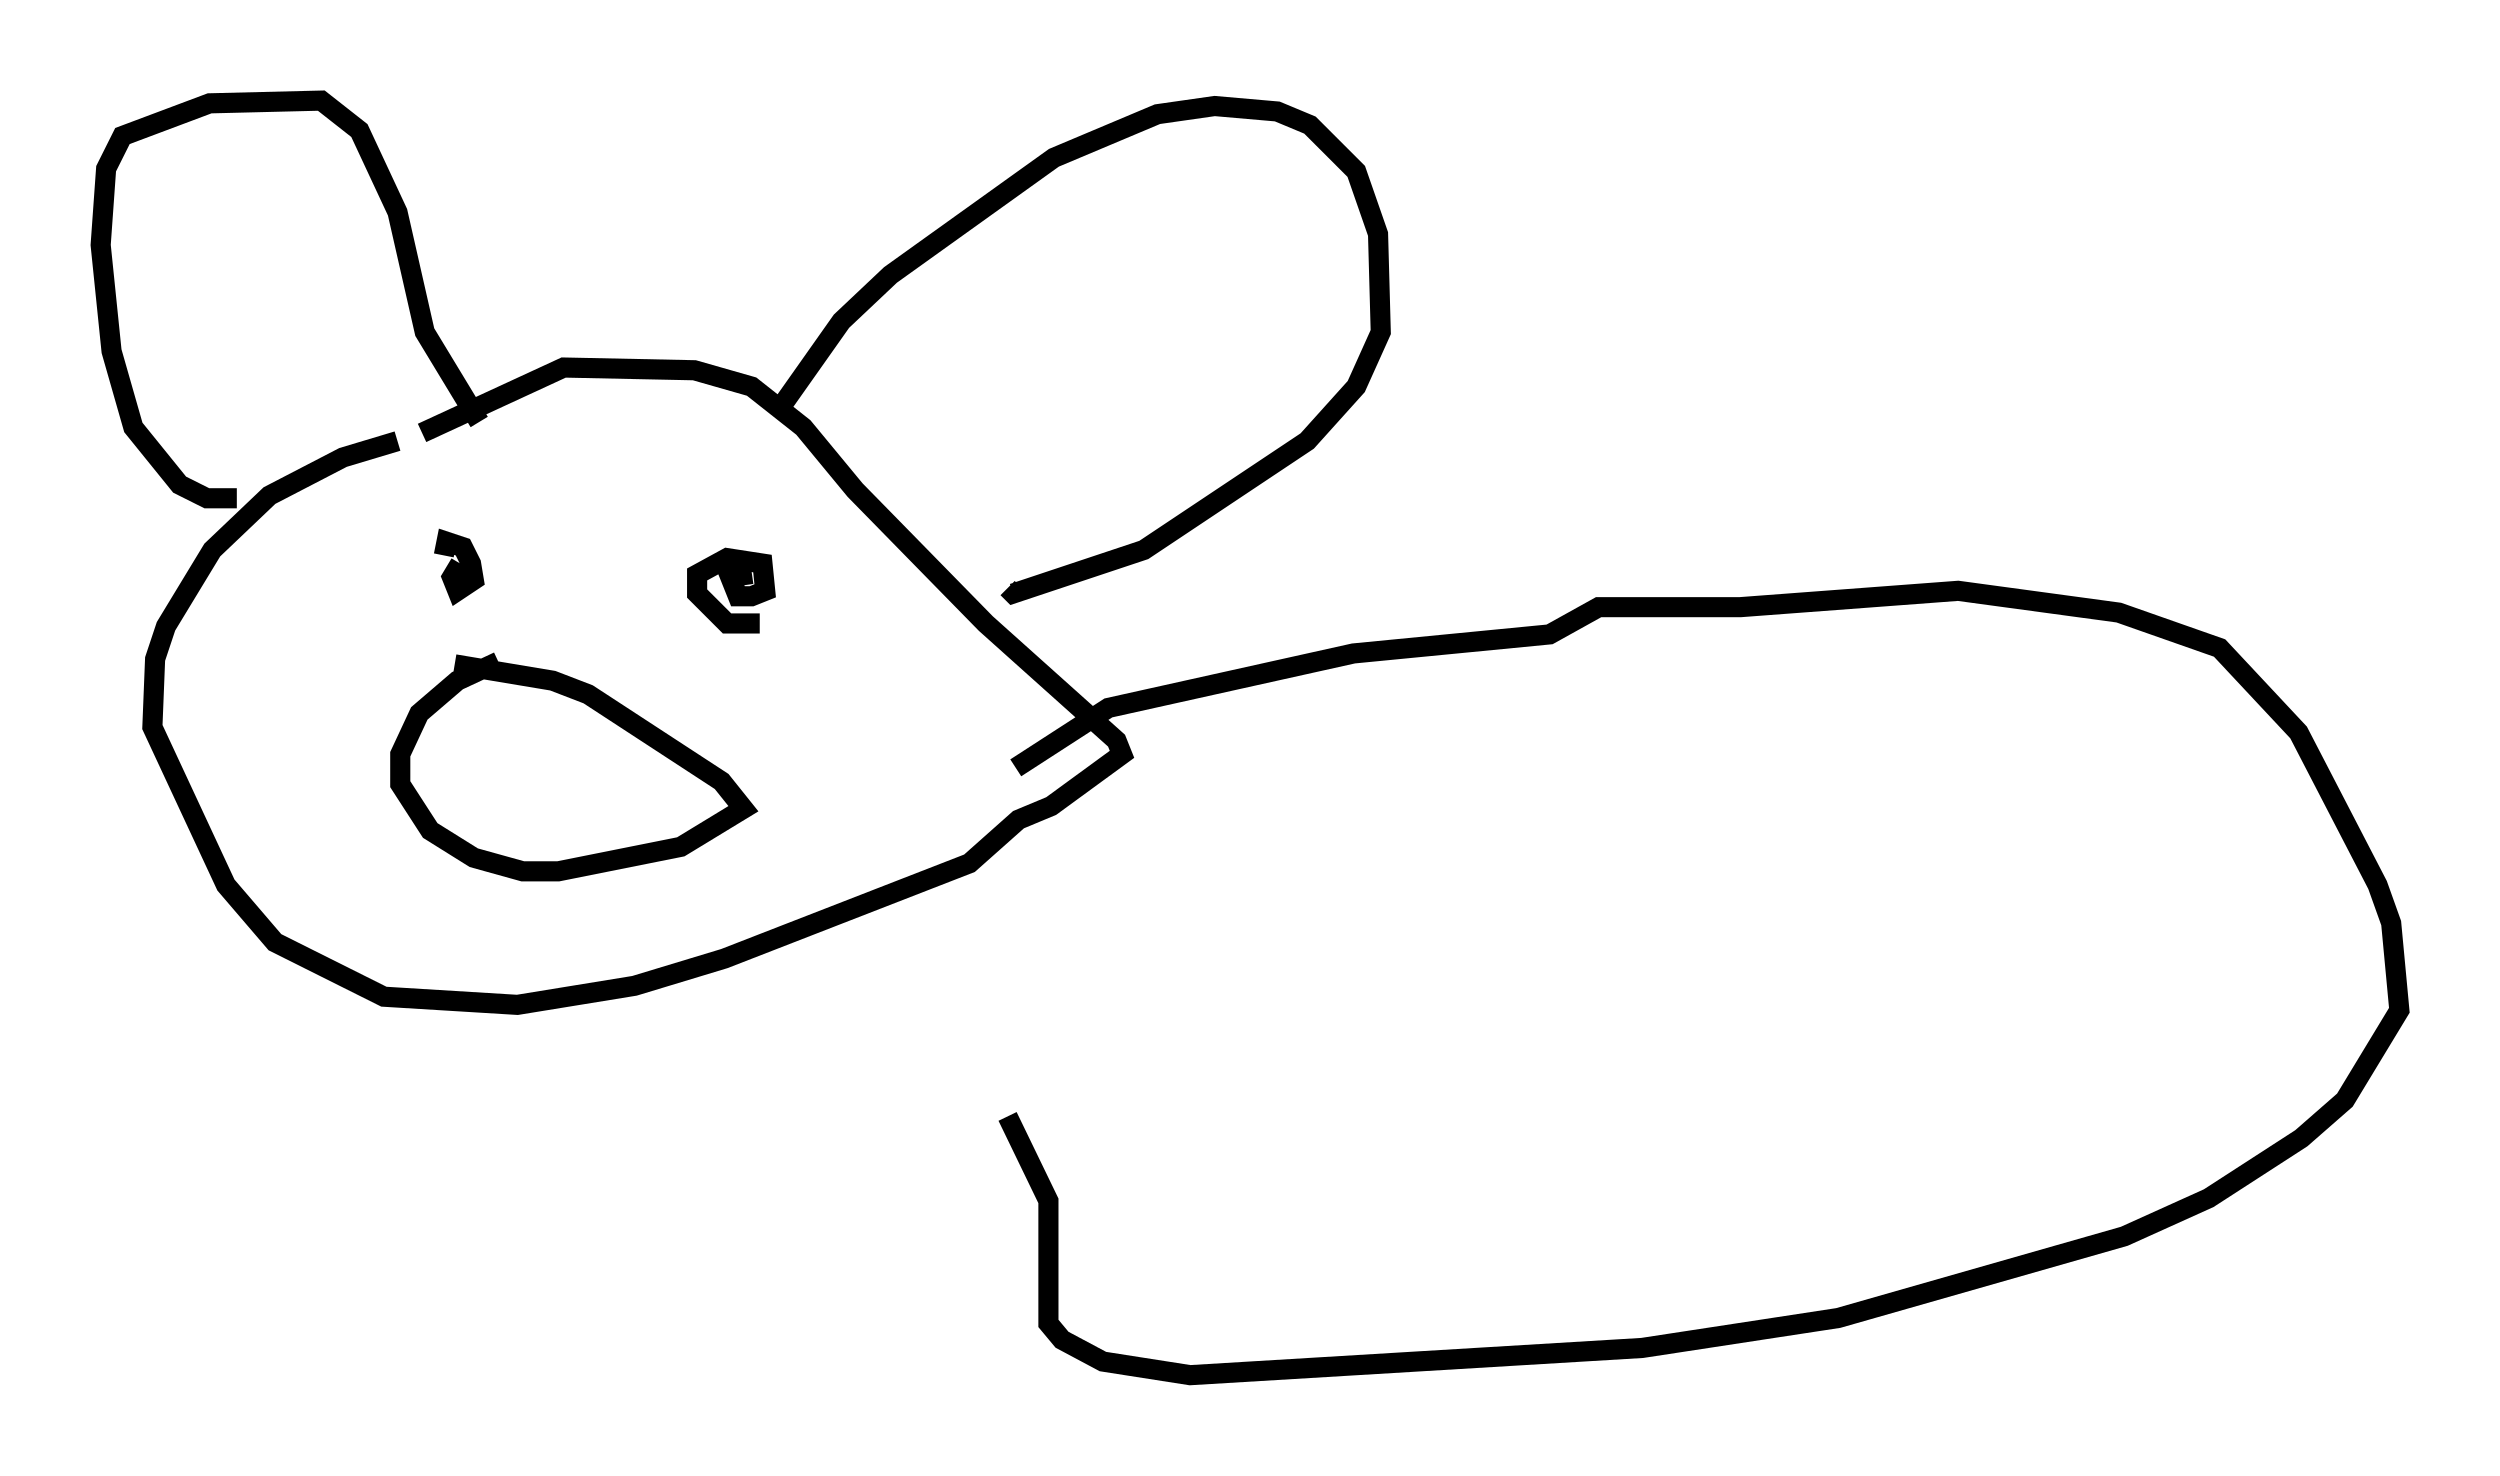 <?xml version="1.0" encoding="utf-8" ?>
<svg baseProfile="full" height="73.328" version="1.1" width="124.207" xmlns="http://www.w3.org/2000/svg" xmlns:ev="http://www.w3.org/2001/xml-events" xmlns:xlink="http://www.w3.org/1999/xlink"><defs /><rect fill="white" height="73.328" width="124.207" x="0" y="0" /><path d="M24.35, 22.321 m-4.601, -0.406 l-2.706, 0.812 -3.654, 1.894 l-2.842, 2.706 -2.3, 3.789 l-0.541, 1.624 -0.135, 3.383 l3.654, 7.848 2.436, 2.842 l5.413, 2.706 6.631, 0.406 l5.819, -0.947 4.465, -1.353 l12.178, -4.736 2.436, -2.165 l1.624, -0.677 3.518, -2.571 l-0.271, -0.677 -6.495, -5.819 l-6.495, -6.631 -2.571, -3.112 l-2.571, -2.03 -2.842, -0.812 l-6.495, -0.135 -7.036, 3.248 m-9.202, 3.248 l-1.488, 0.0 -1.353, -0.677 l-2.3, -2.842 -1.083, -3.789 l-0.541, -5.277 0.271, -3.789 l0.812, -1.624 4.33, -1.624 l5.548, -0.135 1.894, 1.488 l1.894, 4.059 1.353, 5.954 l2.706, 4.465 m14.75, -0.406 l3.248, -4.601 2.436, -2.3 l8.119, -5.819 5.142, -2.165 l2.842, -0.406 3.112, 0.271 l1.624, 0.677 2.3, 2.3 l1.083, 3.112 0.135, 4.871 l-1.218, 2.706 -2.436, 2.706 l-8.119, 5.413 -6.495, 2.165 l-0.271, -0.271 m-25.304, 3.654 l-2.03, 0.947 -1.894, 1.624 l-0.947, 2.03 0.0, 1.488 l1.488, 2.3 2.165, 1.353 l2.436, 0.677 1.759, 0.0 l6.089, -1.218 3.112, -1.894 l-1.083, -1.353 -6.631, -4.33 l-1.759, -0.677 -4.871, -0.812 m-0.541, -5.413 l0.135, -0.677 0.812, 0.271 l0.406, 0.812 0.135, 0.812 l-0.812, 0.541 -0.271, -0.677 l0.406, -0.677 m14.885, 2.977 l-1.624, 0.0 -1.488, -1.488 l0.0, -0.947 1.488, -0.812 l1.759, 0.271 0.135, 1.353 l-0.677, 0.271 -0.677, 0.0 l-0.541, -1.353 0.677, -0.135 l0.135, 0.947 m13.532, 9.066 l4.601, -2.977 12.178, -2.706 l9.743, -0.947 2.436, -1.353 l7.036, 0.0 10.825, -0.812 l7.984, 1.083 5.007, 1.759 l3.924, 4.195 3.924, 7.578 l0.677, 1.894 0.406, 4.33 l-2.706, 4.465 -2.165, 1.894 l-4.601, 2.977 -4.195, 1.894 l-14.208, 4.059 -9.743, 1.488 l-22.463, 1.353 -4.33, -0.677 l-2.03, -1.083 -0.677, -0.812 l0.0, -6.089 -2.03, -4.195 " fill="none" stroke="black" stroke-width="1" /></svg>